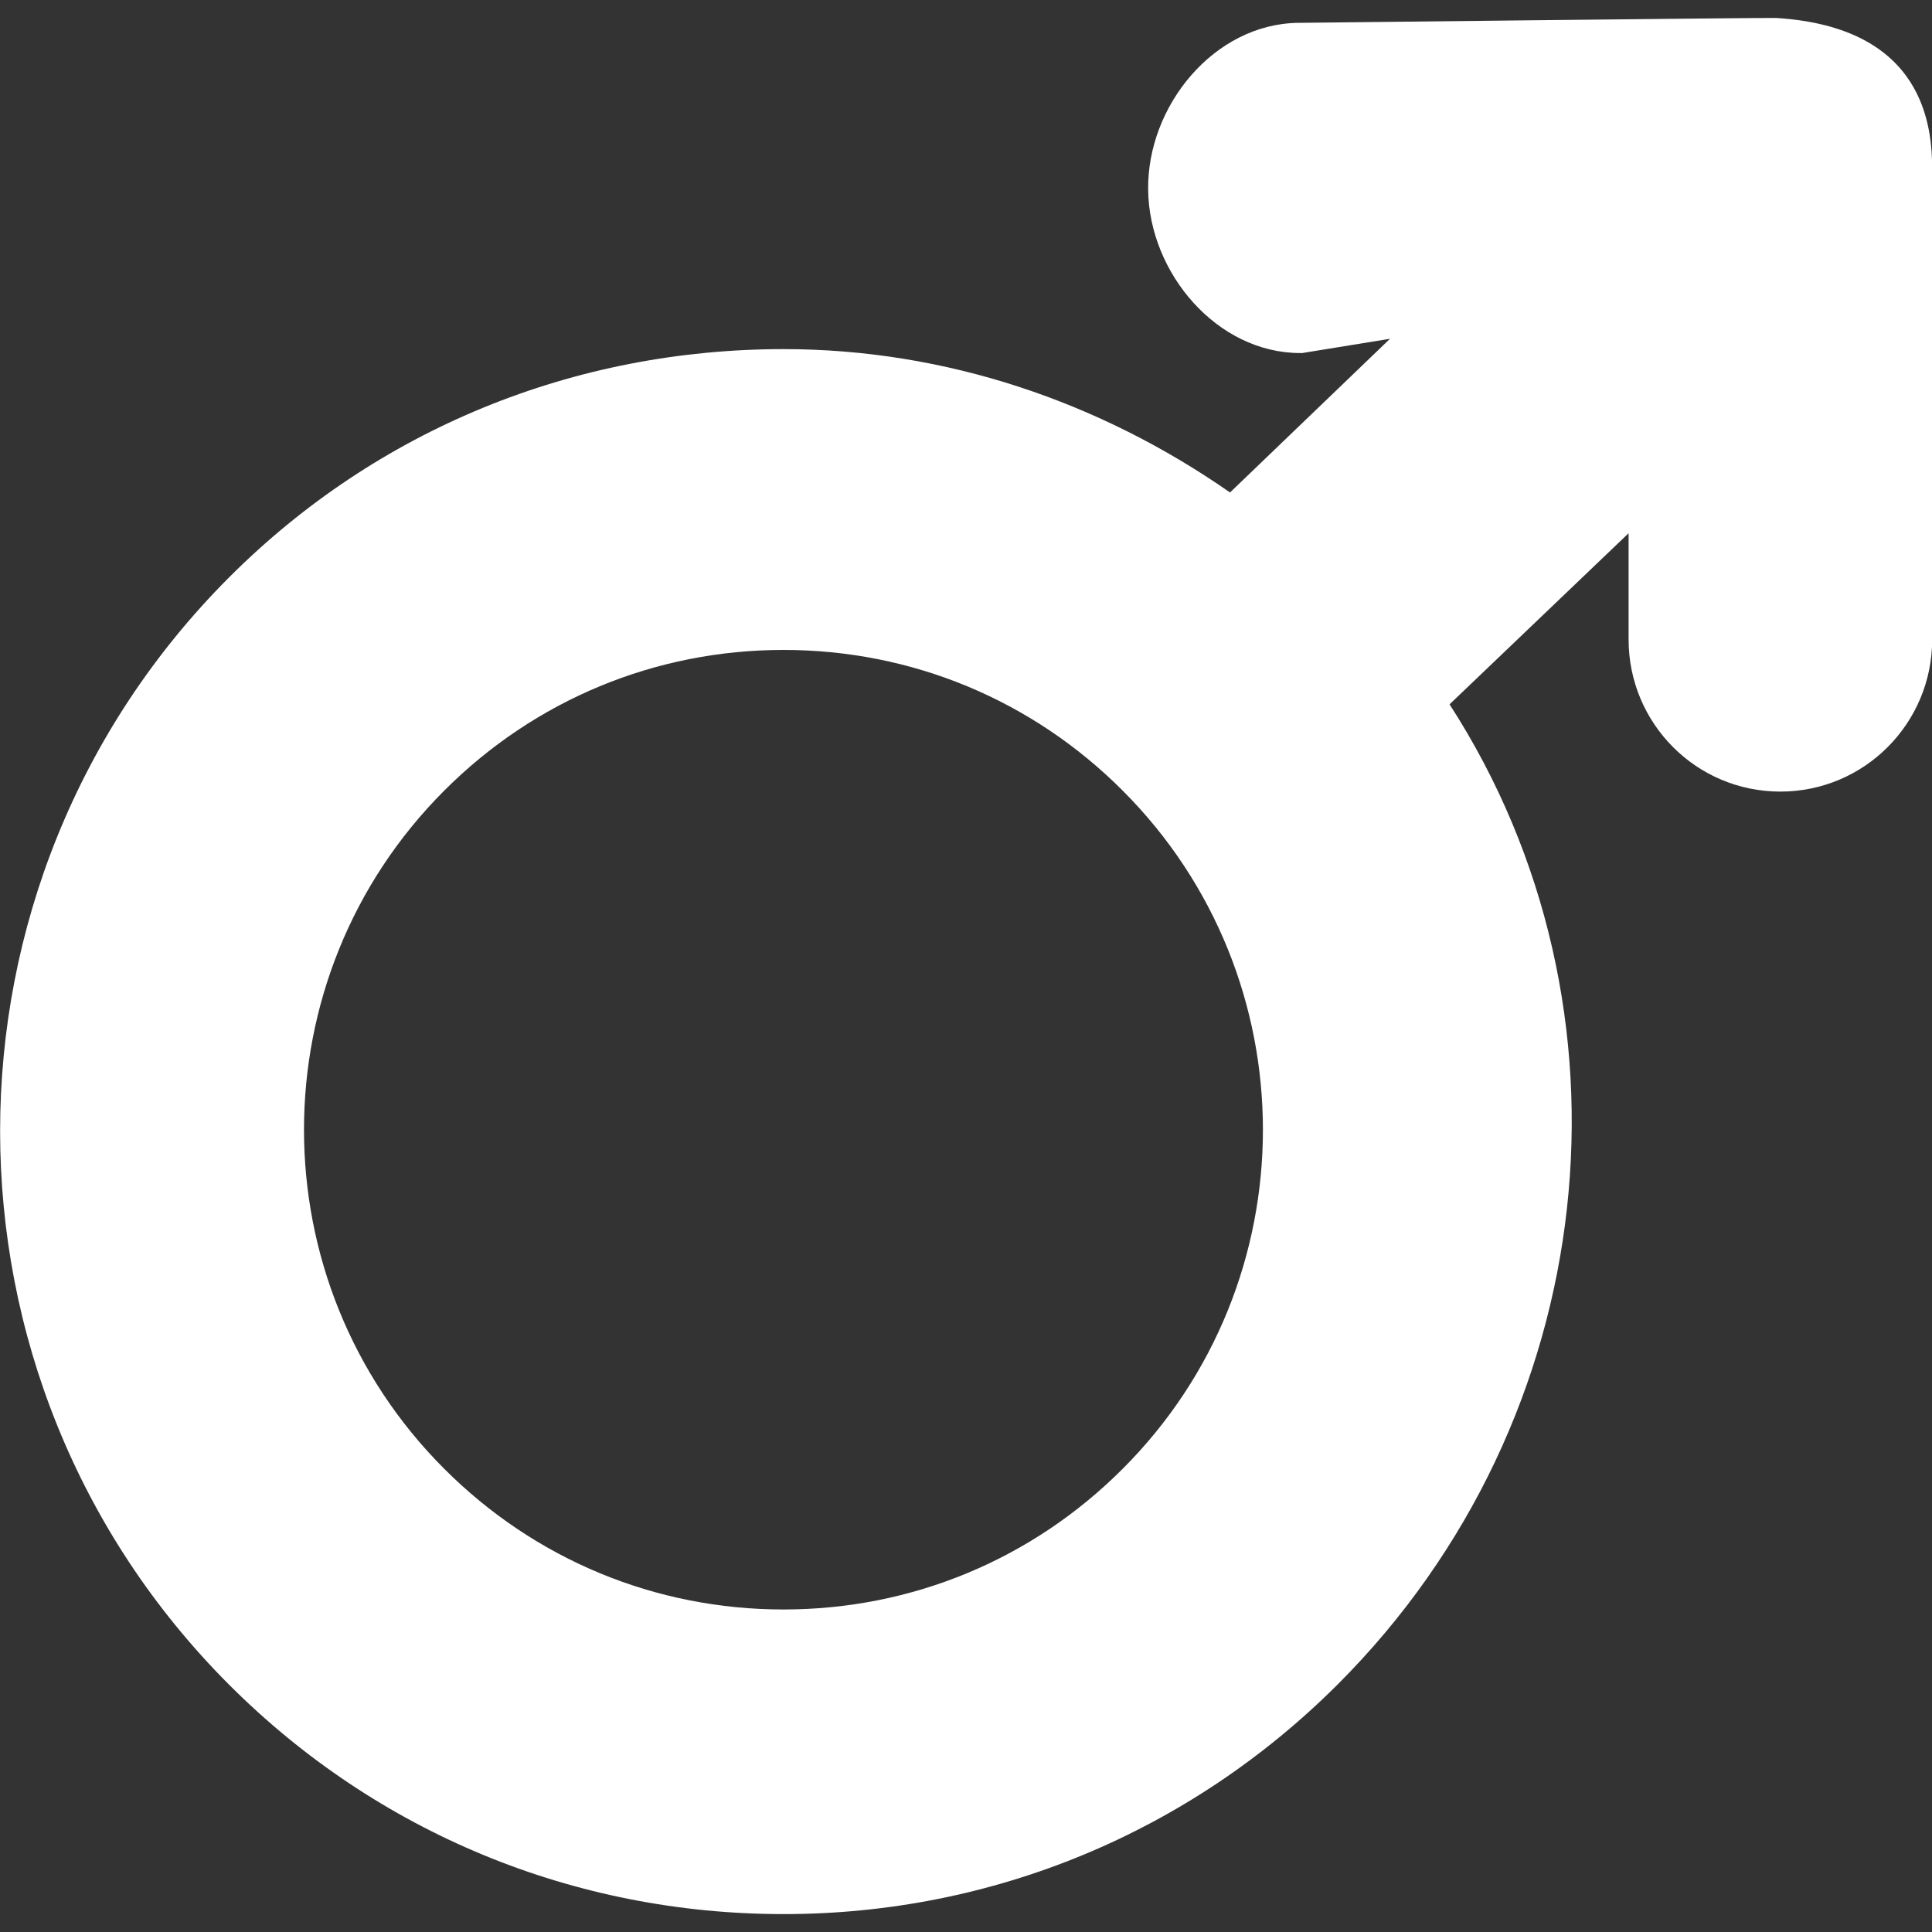 <?xml version="1.0" encoding="iso-8859-1"?>
<!-- Generator: Adobe Illustrator 16.0.0, SVG Export Plug-In . SVG Version: 6.00 Build 0)  -->
<!DOCTYPE svg PUBLIC "-//W3C//DTD SVG 1.1//EN" "http://www.w3.org/Graphics/SVG/1.1/DTD/svg11.dtd">
<svg version="1.1" id="Capa_1"
	xmlns="http://www.w3.org/2000/svg"
	xmlns:xlink="http://www.w3.org/1999/xlink" x="0px" y="0px" fill="white" width="31.953px" height="31.954px" viewBox="0 0 31.953 31.954" style="enable-background:new 0 0 31.953 31.954;" xml:space="preserve">
	<rect x="0" y="0" width="31.953" height="31.954" fill="#333333" stroke="none"/>
	<g>
		<path d="M29.373,0.297C29.261,0.29,21.47,0.378,21.47,0.378c-1.389,0.017-2.5,1.373-2.481,2.763
		c0.017,1.377,1.141,2.698,2.515,2.698c0.01,0,0.021,0,0.033,0l1.452-0.236l-2.646,2.542c-2.153-1.501-4.704-2.371-7.383-2.371
		c-3.463,0-6.718,1.322-9.167,3.771c-5.055,5.055-5.055,13.267,0,18.322c2.449,2.448,5.704,3.79,9.167,3.79s6.717-1.354,9.166-3.801
		c4.396-4.396,5.093-11.186,1.848-16.207l2.961-2.83v1.756c0,1.391,1.121,2.517,2.51,2.517c1.388,0,2.511-1.126,2.511-2.517V2.79
		C31.952,2.119,31.845,0.449,29.373,0.297z M18.566,24.294c-1.496,1.498-3.488,2.325-5.608,2.325s-4.112-0.827-5.609-2.325
		c-3.095-3.092-3.095-8.126,0-11.22c1.497-1.498,3.489-2.325,5.609-2.325s4.112,0.827,5.608,2.325
		C21.661,16.168,21.661,21.203,18.566,24.294z"/>
	</g>
	<g>
	</g>
	<g>
	</g>
	<g>
	</g>
	<g>
	</g>
	<g>
	</g>
	<g>
	</g>
	<g>
	</g>
	<g>
	</g>
	<g>
	</g>
	<g>
	</g>
	<g>
	</g>
	<g>
	</g>
	<g>
	</g>
	<g>
	</g>
	<g>
	</g>
</svg>
